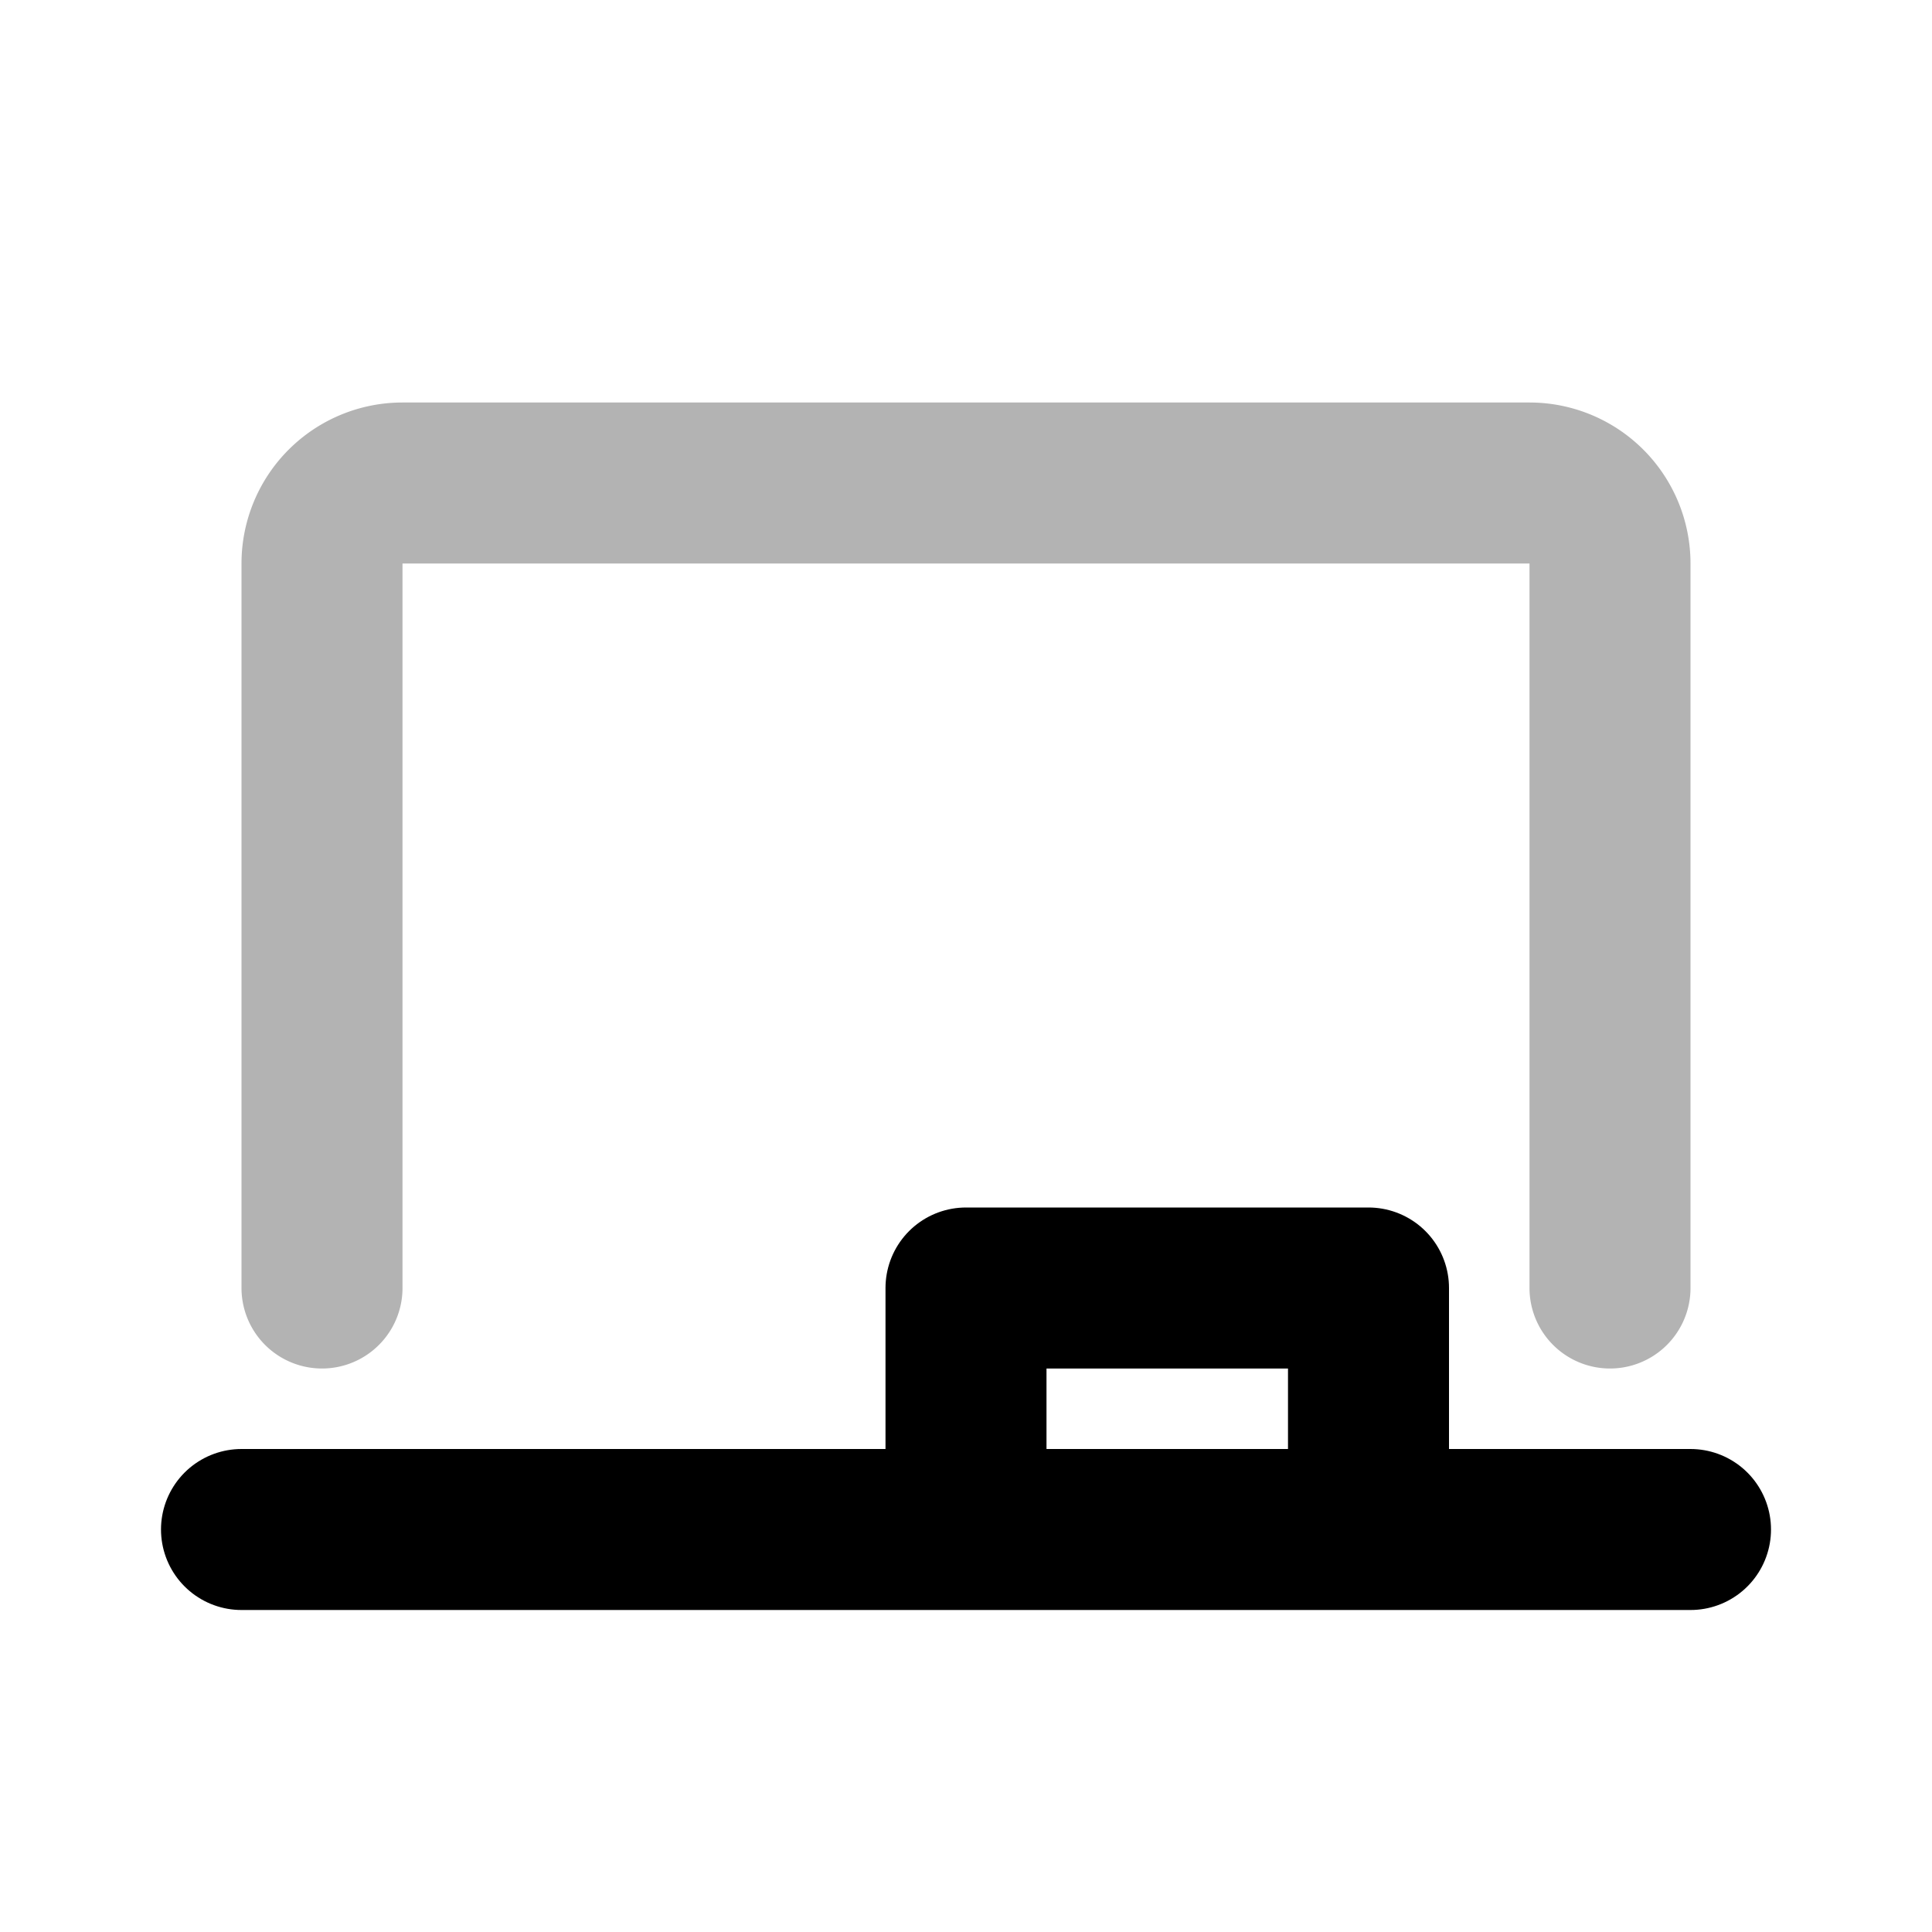 <svg xmlns="http://www.w3.org/2000/svg" width="24" height="24" viewbox="0 0 24 24" fill="none">
    <path stroke="currentColor" stroke-linecap="round" stroke-linejoin="round" stroke-width="2" d="M4 16V7a1 1 0 0 1 1-1h14a1 1 0 0 1 1 1v9" opacity=".3"/>
    <path stroke="currentColor" stroke-linecap="round" stroke-linejoin="round" stroke-width="2" d="M3 19h18m-9 0v-3h5v3"/>
</svg>